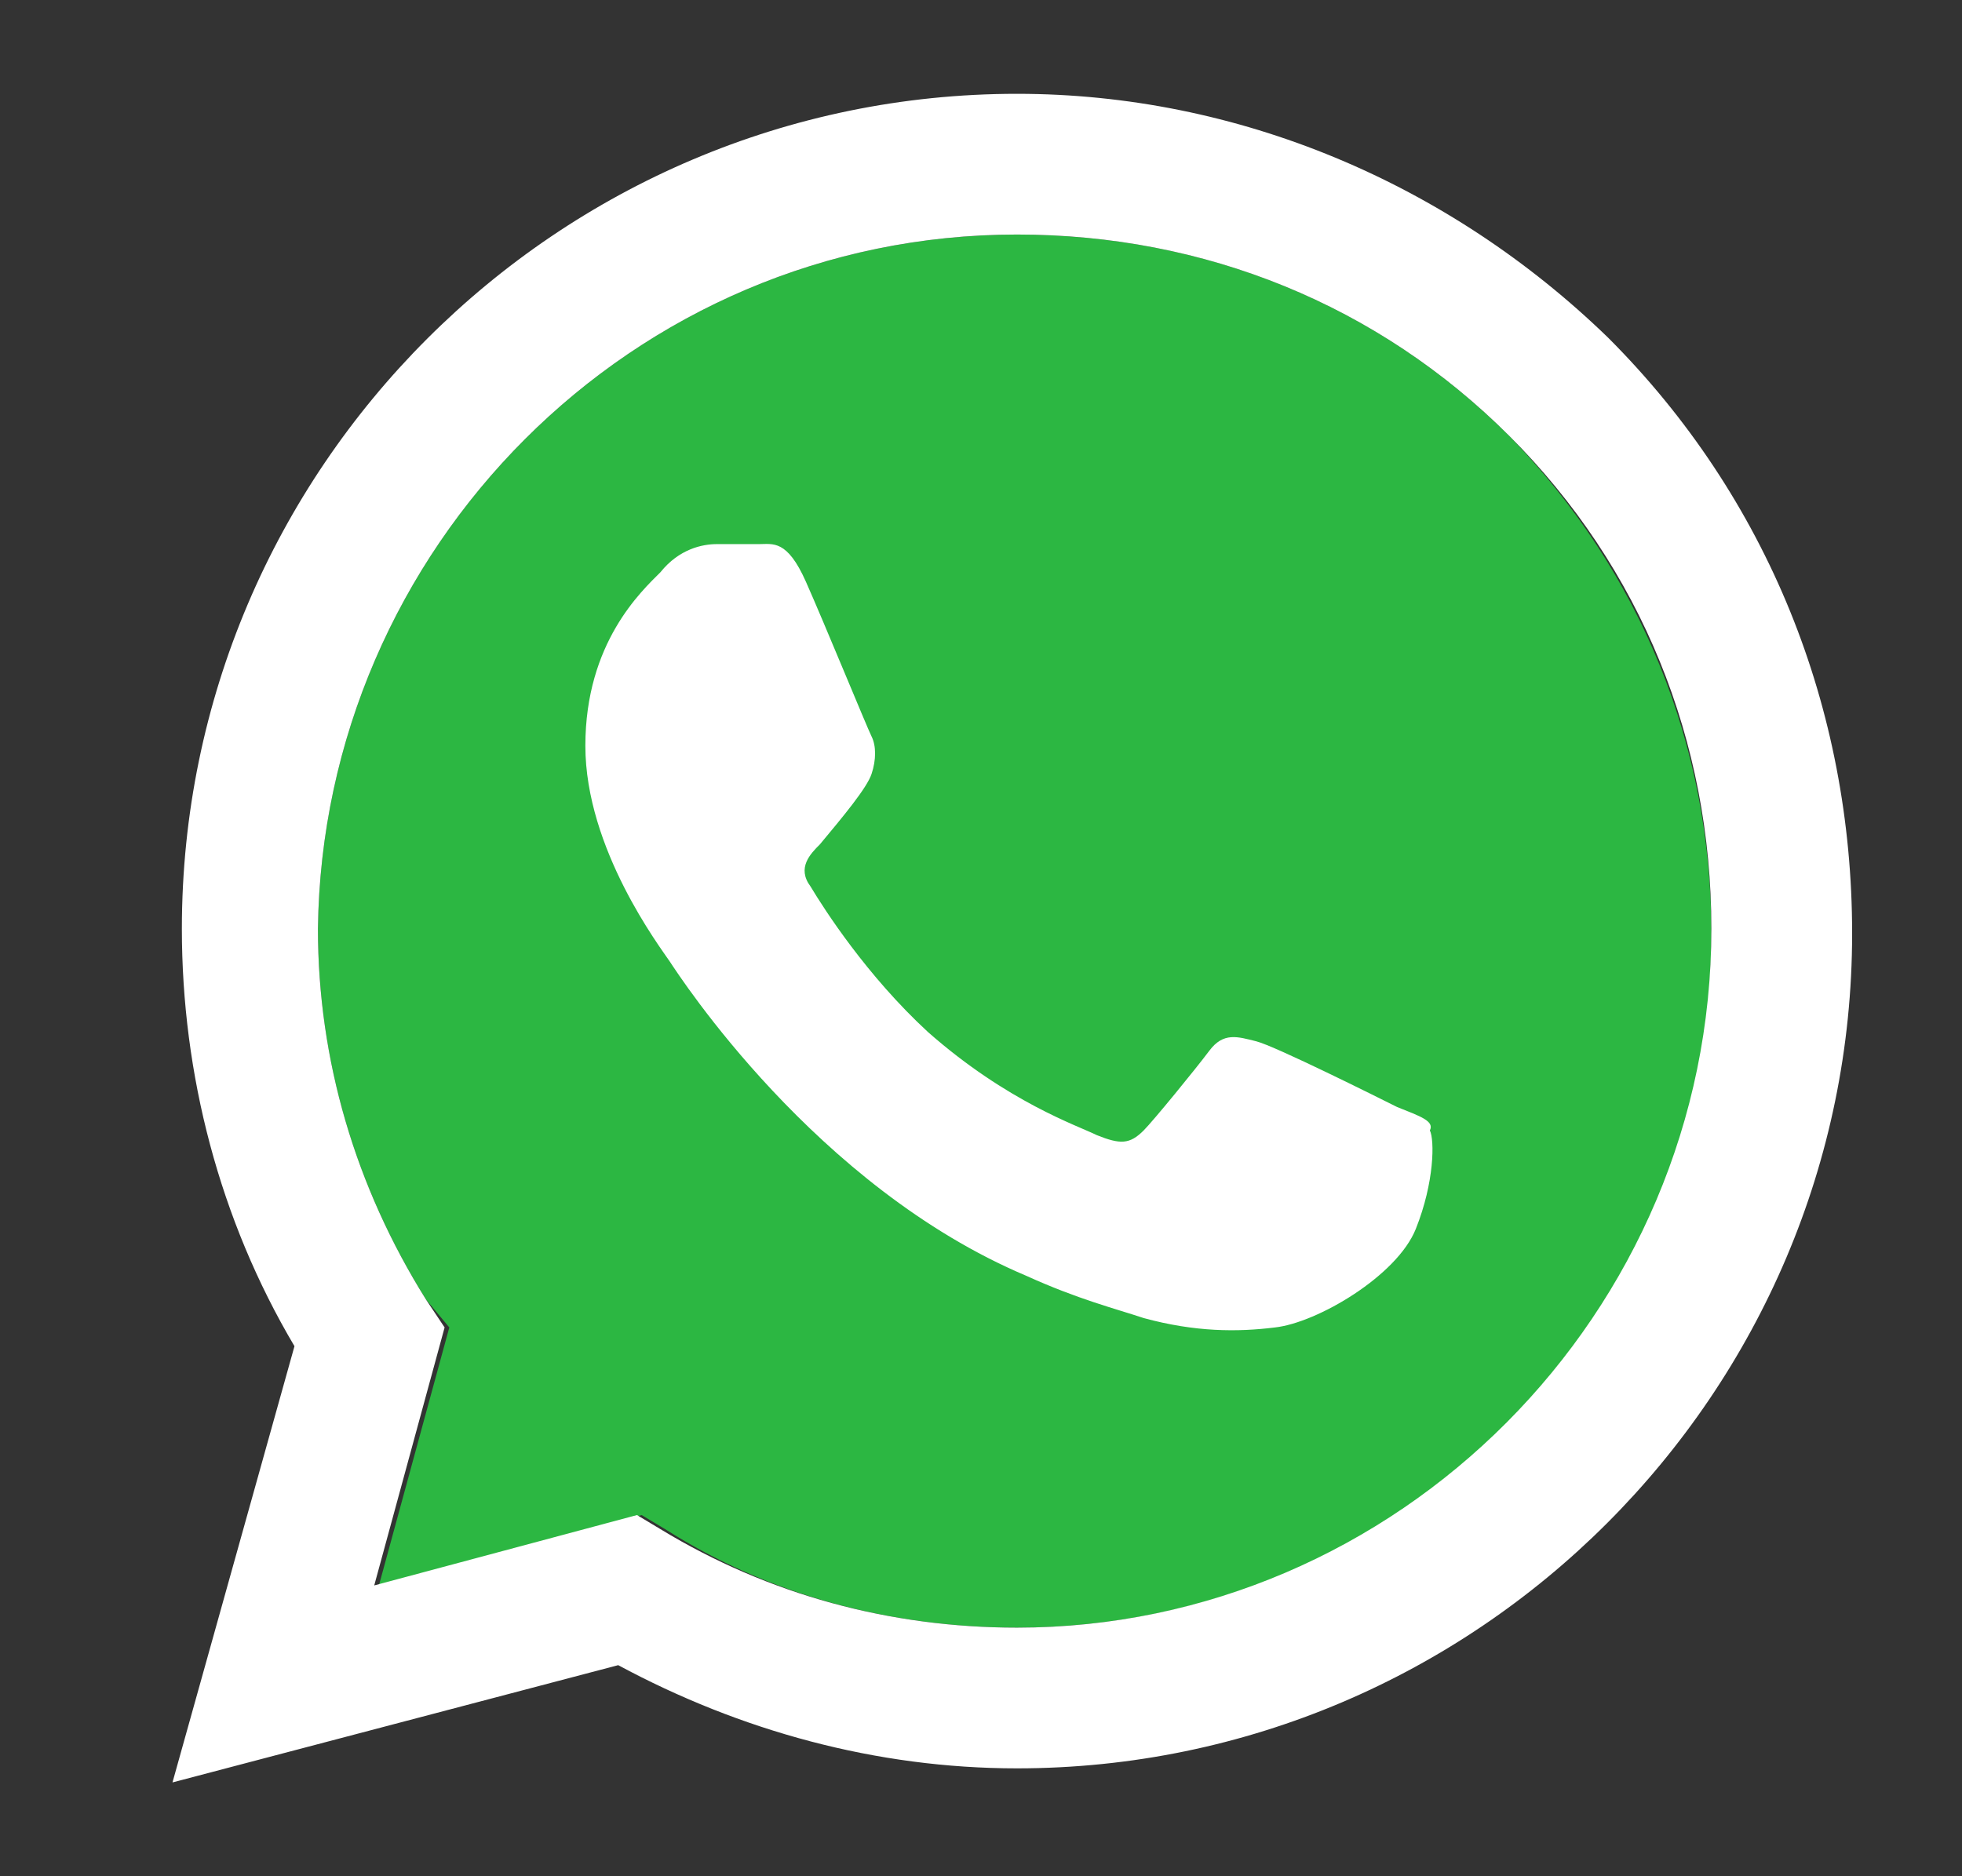 <svg width="23" height="22" viewBox="0 0 23 22" fill="none" xmlns="http://www.w3.org/2000/svg">
<rect x="0" y="0" width="23" height="22" fill="#333333" stroke="none"/>
<path fill-rule="evenodd" clip-rule="evenodd" d="M20.062 10.945C20.062 15.455 16.377 19.085 11.922 19.085C10.437 19.085 9.007 18.7 7.797 17.93L7.522 17.765L4.442 18.59L5.267 15.565L4.992 15.235C4.167 13.915 3.727 12.43 3.727 10.89C3.782 6.435 7.412 2.75 11.922 2.75C14.122 2.75 16.157 3.575 17.697 5.115C19.237 6.71 20.062 8.745 20.062 10.945Z" fill="#2CB742"/>
<path fill-rule="evenodd" clip-rule="evenodd" d="M16.872 13.255C16.817 13.145 16.652 13.09 16.377 12.98C16.157 12.87 14.947 12.265 14.727 12.21C14.507 12.155 14.342 12.1 14.177 12.32C14.012 12.54 13.517 13.145 13.407 13.255C13.242 13.42 13.132 13.42 12.857 13.31C12.637 13.2 11.812 12.925 10.877 12.1C10.162 11.44 9.667 10.67 9.502 10.395C9.337 10.175 9.502 10.01 9.612 9.9C9.887 9.57 10.162 9.24 10.217 9.075C10.272 8.91 10.272 8.745 10.217 8.635C10.162 8.525 9.667 7.315 9.447 6.82C9.227 6.325 9.062 6.38 8.897 6.38C8.732 6.38 8.567 6.38 8.402 6.38C8.237 6.38 7.962 6.435 7.742 6.71C7.522 6.93 6.862 7.535 6.862 8.745C6.862 9.955 7.742 11.11 7.852 11.275C7.962 11.44 9.557 13.915 12.032 14.96C12.637 15.235 13.077 15.345 13.407 15.455C14.012 15.62 14.507 15.62 14.947 15.565C15.442 15.51 16.377 14.96 16.597 14.41C16.927 13.86 16.927 13.365 16.872 13.255ZM16.872 13.255C16.817 13.145 16.652 13.09 16.377 12.98C16.157 12.87 14.947 12.265 14.727 12.21C14.507 12.155 14.342 12.1 14.177 12.32C14.012 12.54 13.517 13.145 13.407 13.255C13.242 13.42 13.132 13.42 12.857 13.31C12.637 13.2 11.812 12.925 10.877 12.1C10.162 11.44 9.667 10.67 9.502 10.395C9.337 10.175 9.502 10.01 9.612 9.9C9.887 9.57 10.162 9.24 10.217 9.075C10.272 8.91 10.272 8.745 10.217 8.635C10.162 8.525 9.667 7.315 9.447 6.82C9.227 6.325 9.062 6.38 8.897 6.38C8.732 6.38 8.567 6.38 8.402 6.38C8.237 6.38 7.962 6.435 7.742 6.71C7.522 6.93 6.862 7.535 6.862 8.745C6.862 9.955 7.742 11.11 7.852 11.275C7.962 11.44 9.557 13.915 12.032 14.96C12.637 15.235 13.077 15.345 13.407 15.455C14.012 15.62 14.507 15.62 14.947 15.565C15.442 15.51 16.377 14.96 16.597 14.41C16.927 13.86 16.927 13.365 16.872 13.255ZM18.852 3.96C16.982 2.145 14.507 1.1 11.922 1.1C6.532 1.1 2.132 5.5 2.132 10.89C2.132 12.595 2.572 14.3 3.452 15.785L2.022 20.9L7.247 19.525C8.677 20.295 10.272 20.735 11.922 20.735C17.312 20.735 21.712 16.335 21.712 10.945C21.712 8.305 20.722 5.83 18.852 3.96ZM11.922 19.085C10.437 19.085 9.007 18.7 7.742 17.93L7.467 17.765L4.387 18.59L5.212 15.565L4.992 15.235C4.167 13.915 3.727 12.43 3.727 10.89C3.782 6.435 7.412 2.75 11.922 2.75C14.122 2.75 16.157 3.575 17.697 5.115C19.237 6.655 20.062 8.69 20.062 10.89C20.062 15.4 16.377 19.085 11.922 19.085ZM16.377 12.98C16.157 12.87 14.947 12.265 14.727 12.21C14.507 12.155 14.342 12.1 14.177 12.32C14.012 12.54 13.517 13.145 13.407 13.255C13.242 13.42 13.132 13.42 12.857 13.31C12.637 13.2 11.812 12.925 10.877 12.1C10.162 11.44 9.667 10.67 9.502 10.395C9.337 10.175 9.502 10.01 9.612 9.9C9.887 9.57 10.162 9.24 10.217 9.075C10.272 8.91 10.272 8.745 10.217 8.635C10.162 8.525 9.667 7.315 9.447 6.82C9.227 6.325 9.062 6.38 8.897 6.38C8.732 6.38 8.567 6.38 8.402 6.38C8.237 6.38 7.962 6.435 7.742 6.71C7.522 6.93 6.862 7.535 6.862 8.745C6.862 9.955 7.742 11.11 7.852 11.275C7.962 11.44 9.557 13.915 12.032 14.96C12.637 15.235 13.077 15.345 13.407 15.455C14.012 15.62 14.507 15.62 14.947 15.565C15.442 15.51 16.377 14.96 16.597 14.41C16.817 13.86 16.817 13.365 16.762 13.255C16.817 13.145 16.652 13.09 16.377 12.98Z" fill="white"/>
</svg>

